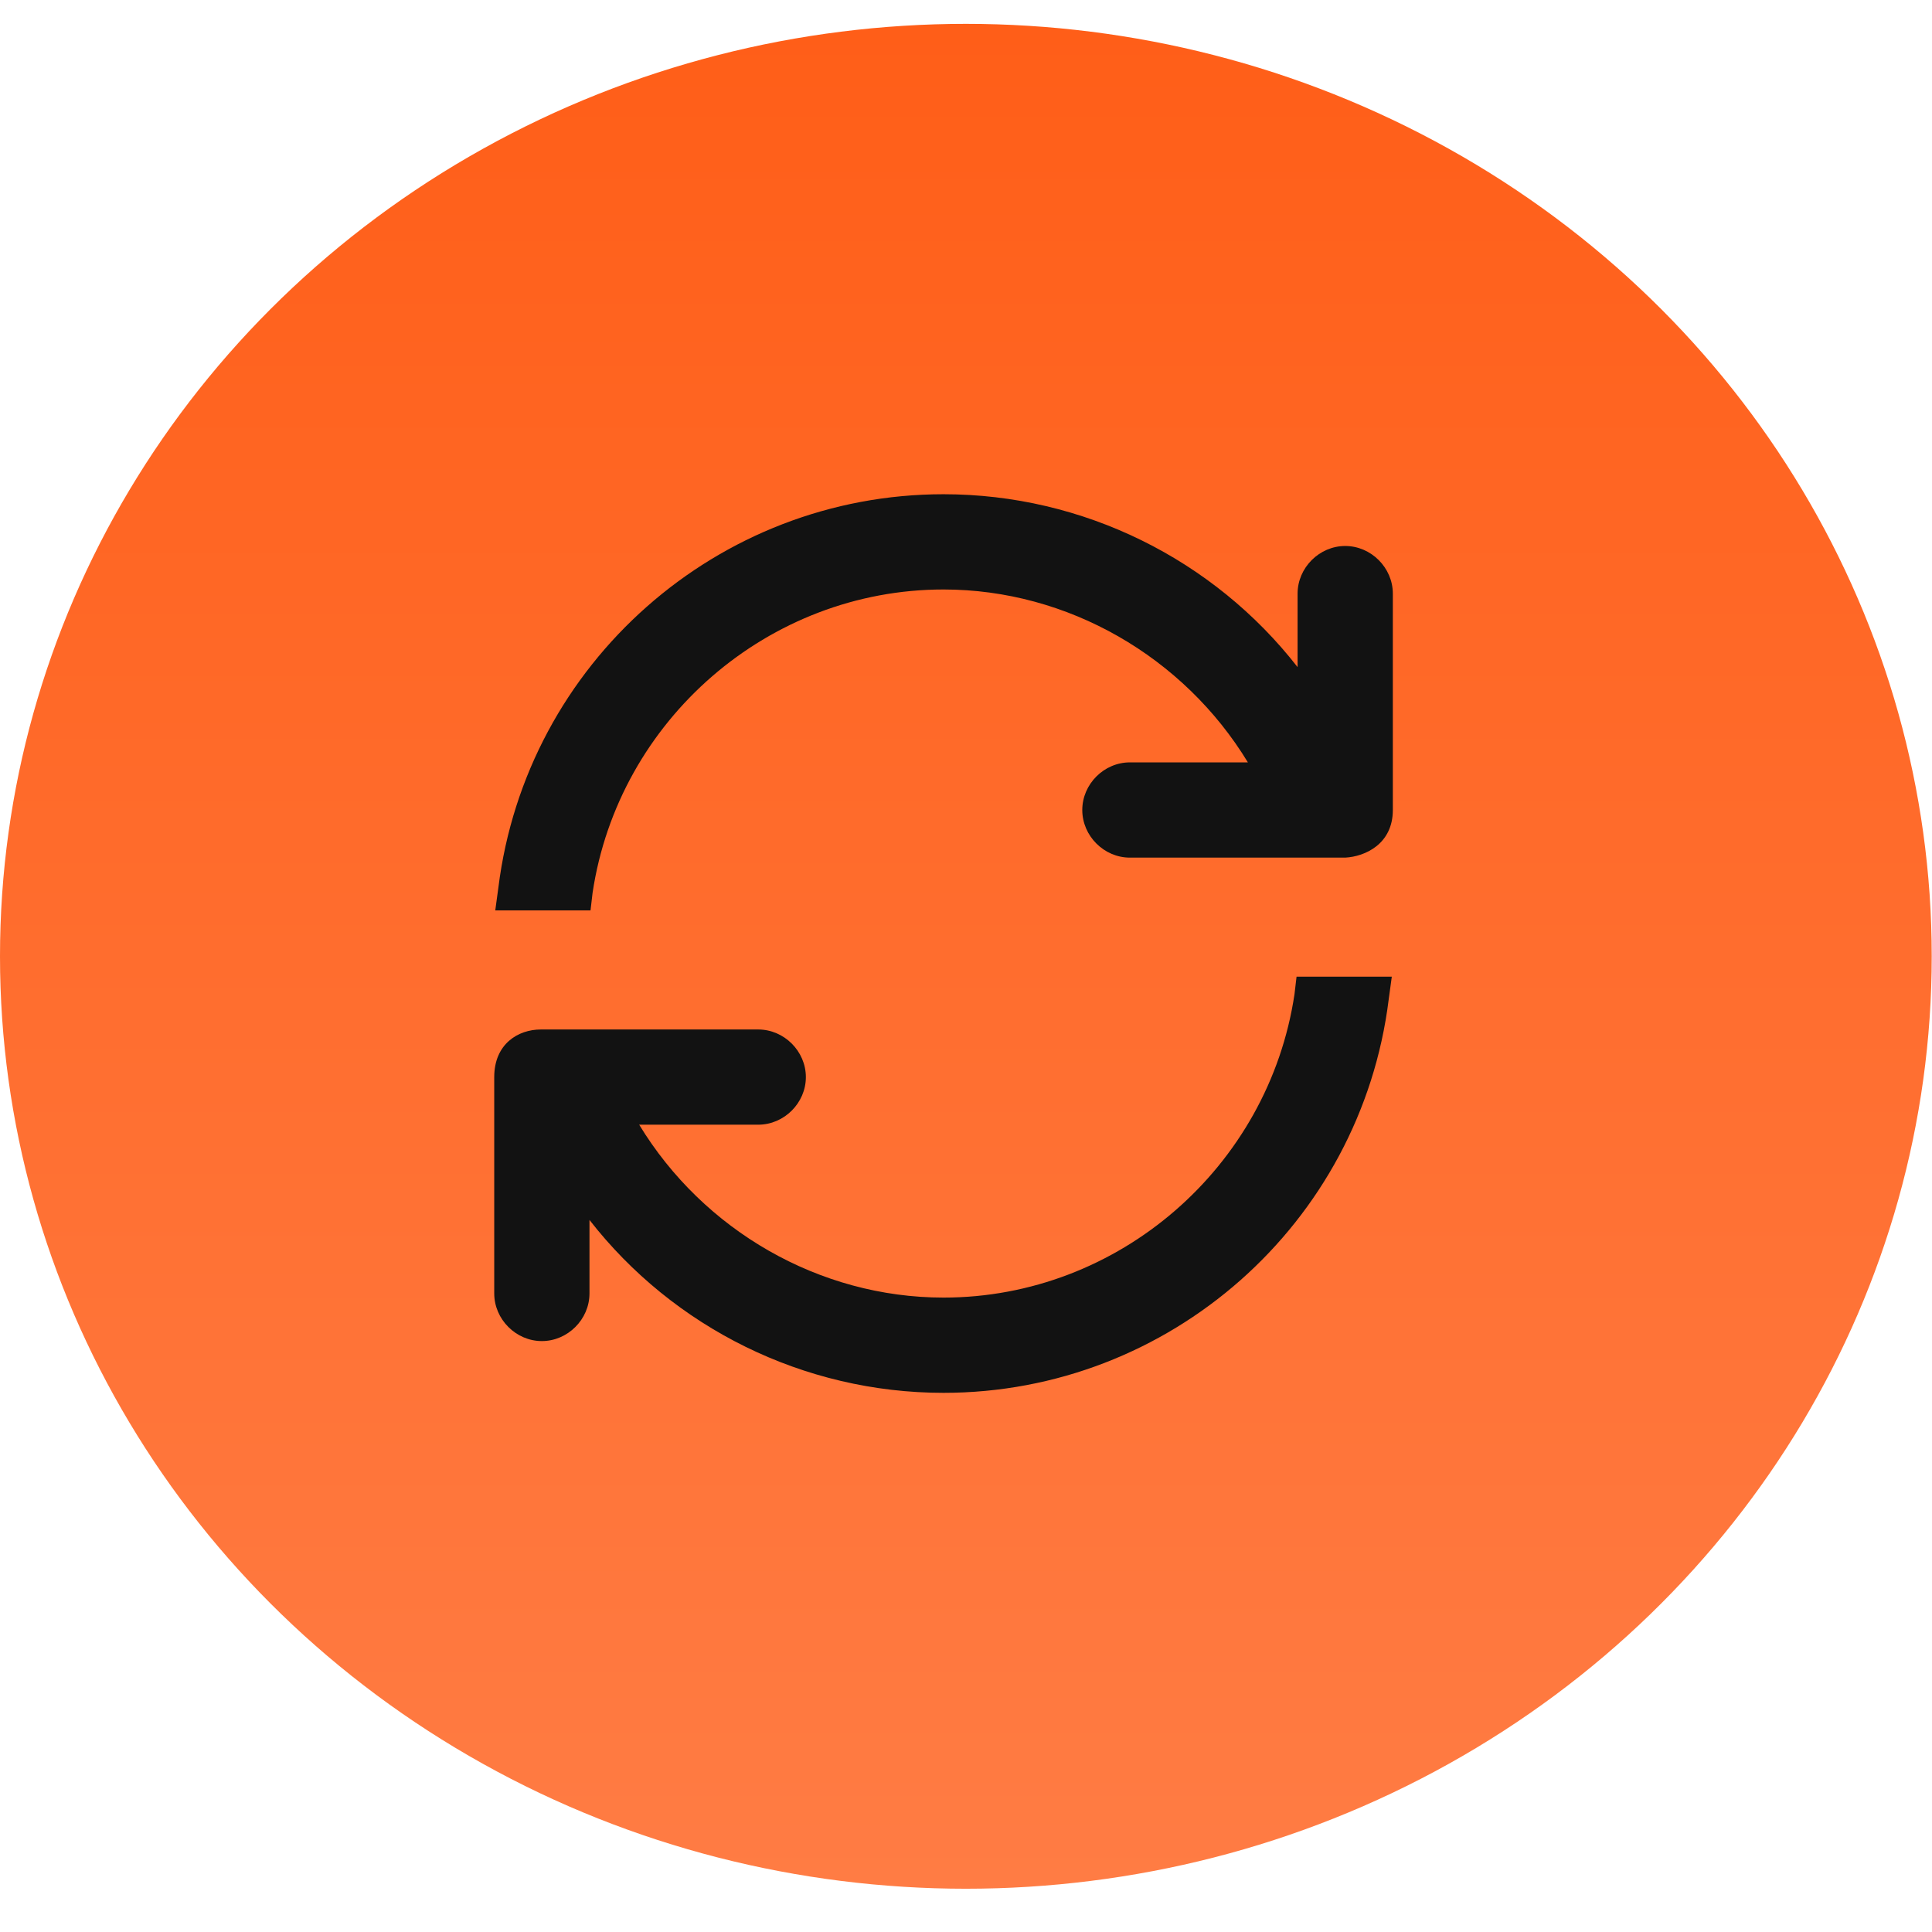 <svg width="43" height="43" viewBox="0 0 43 43" fill="none" xmlns="http://www.w3.org/2000/svg">
<ellipse cx="21.497" cy="21.284" rx="21.497" ry="20.753" fill="url(#paint0_linear_358_10275)"/>
<path fill-rule="evenodd" clip-rule="evenodd" d="M12.06 29.848C12.636 29.848 13.12 29.364 13.12 28.788V27.152C14.986 29.549 17.889 31 21 31C26.023 31 30.286 27.244 30.908 22.244L30.977 21.737H28.857L28.811 22.129C28.235 25.977 24.894 28.88 21 28.88C18.235 28.88 15.654 27.383 14.226 25.032H16.876C17.452 25.032 17.936 24.549 17.936 23.973C17.936 23.396 17.452 22.913 16.876 22.913H12.037C11.53 22.913 11 23.235 11 23.973V28.788C11 29.364 11.484 29.848 12.06 29.848ZM13.143 20.263L13.189 19.871C13.765 16.023 17.106 13.12 21 13.12C23.765 13.12 26.346 14.618 27.774 16.968H25.148C24.571 16.968 24.088 17.452 24.088 18.028C24.088 18.604 24.571 19.088 25.148 19.088H29.94C30.378 19.065 31 18.788 31 18.028V13.212C31 12.636 30.516 12.152 29.94 12.152C29.364 12.152 28.88 12.636 28.88 13.212V14.848C27.014 12.452 24.111 11 21 11C15.977 11 11.714 14.756 11.092 19.756L11.023 20.263H13.143Z" fill="#121212"/>
<defs>
<linearGradient id="paint0_linear_358_10275" x1="21.497" y1="0.531" x2="21.497" y2="42.037" gradientUnits="userSpaceOnUse">
<stop stop-color="#FF5E18"/>
<stop offset="1" stop-color="#FF7C44"/>
</linearGradient>
</defs>
</svg>
